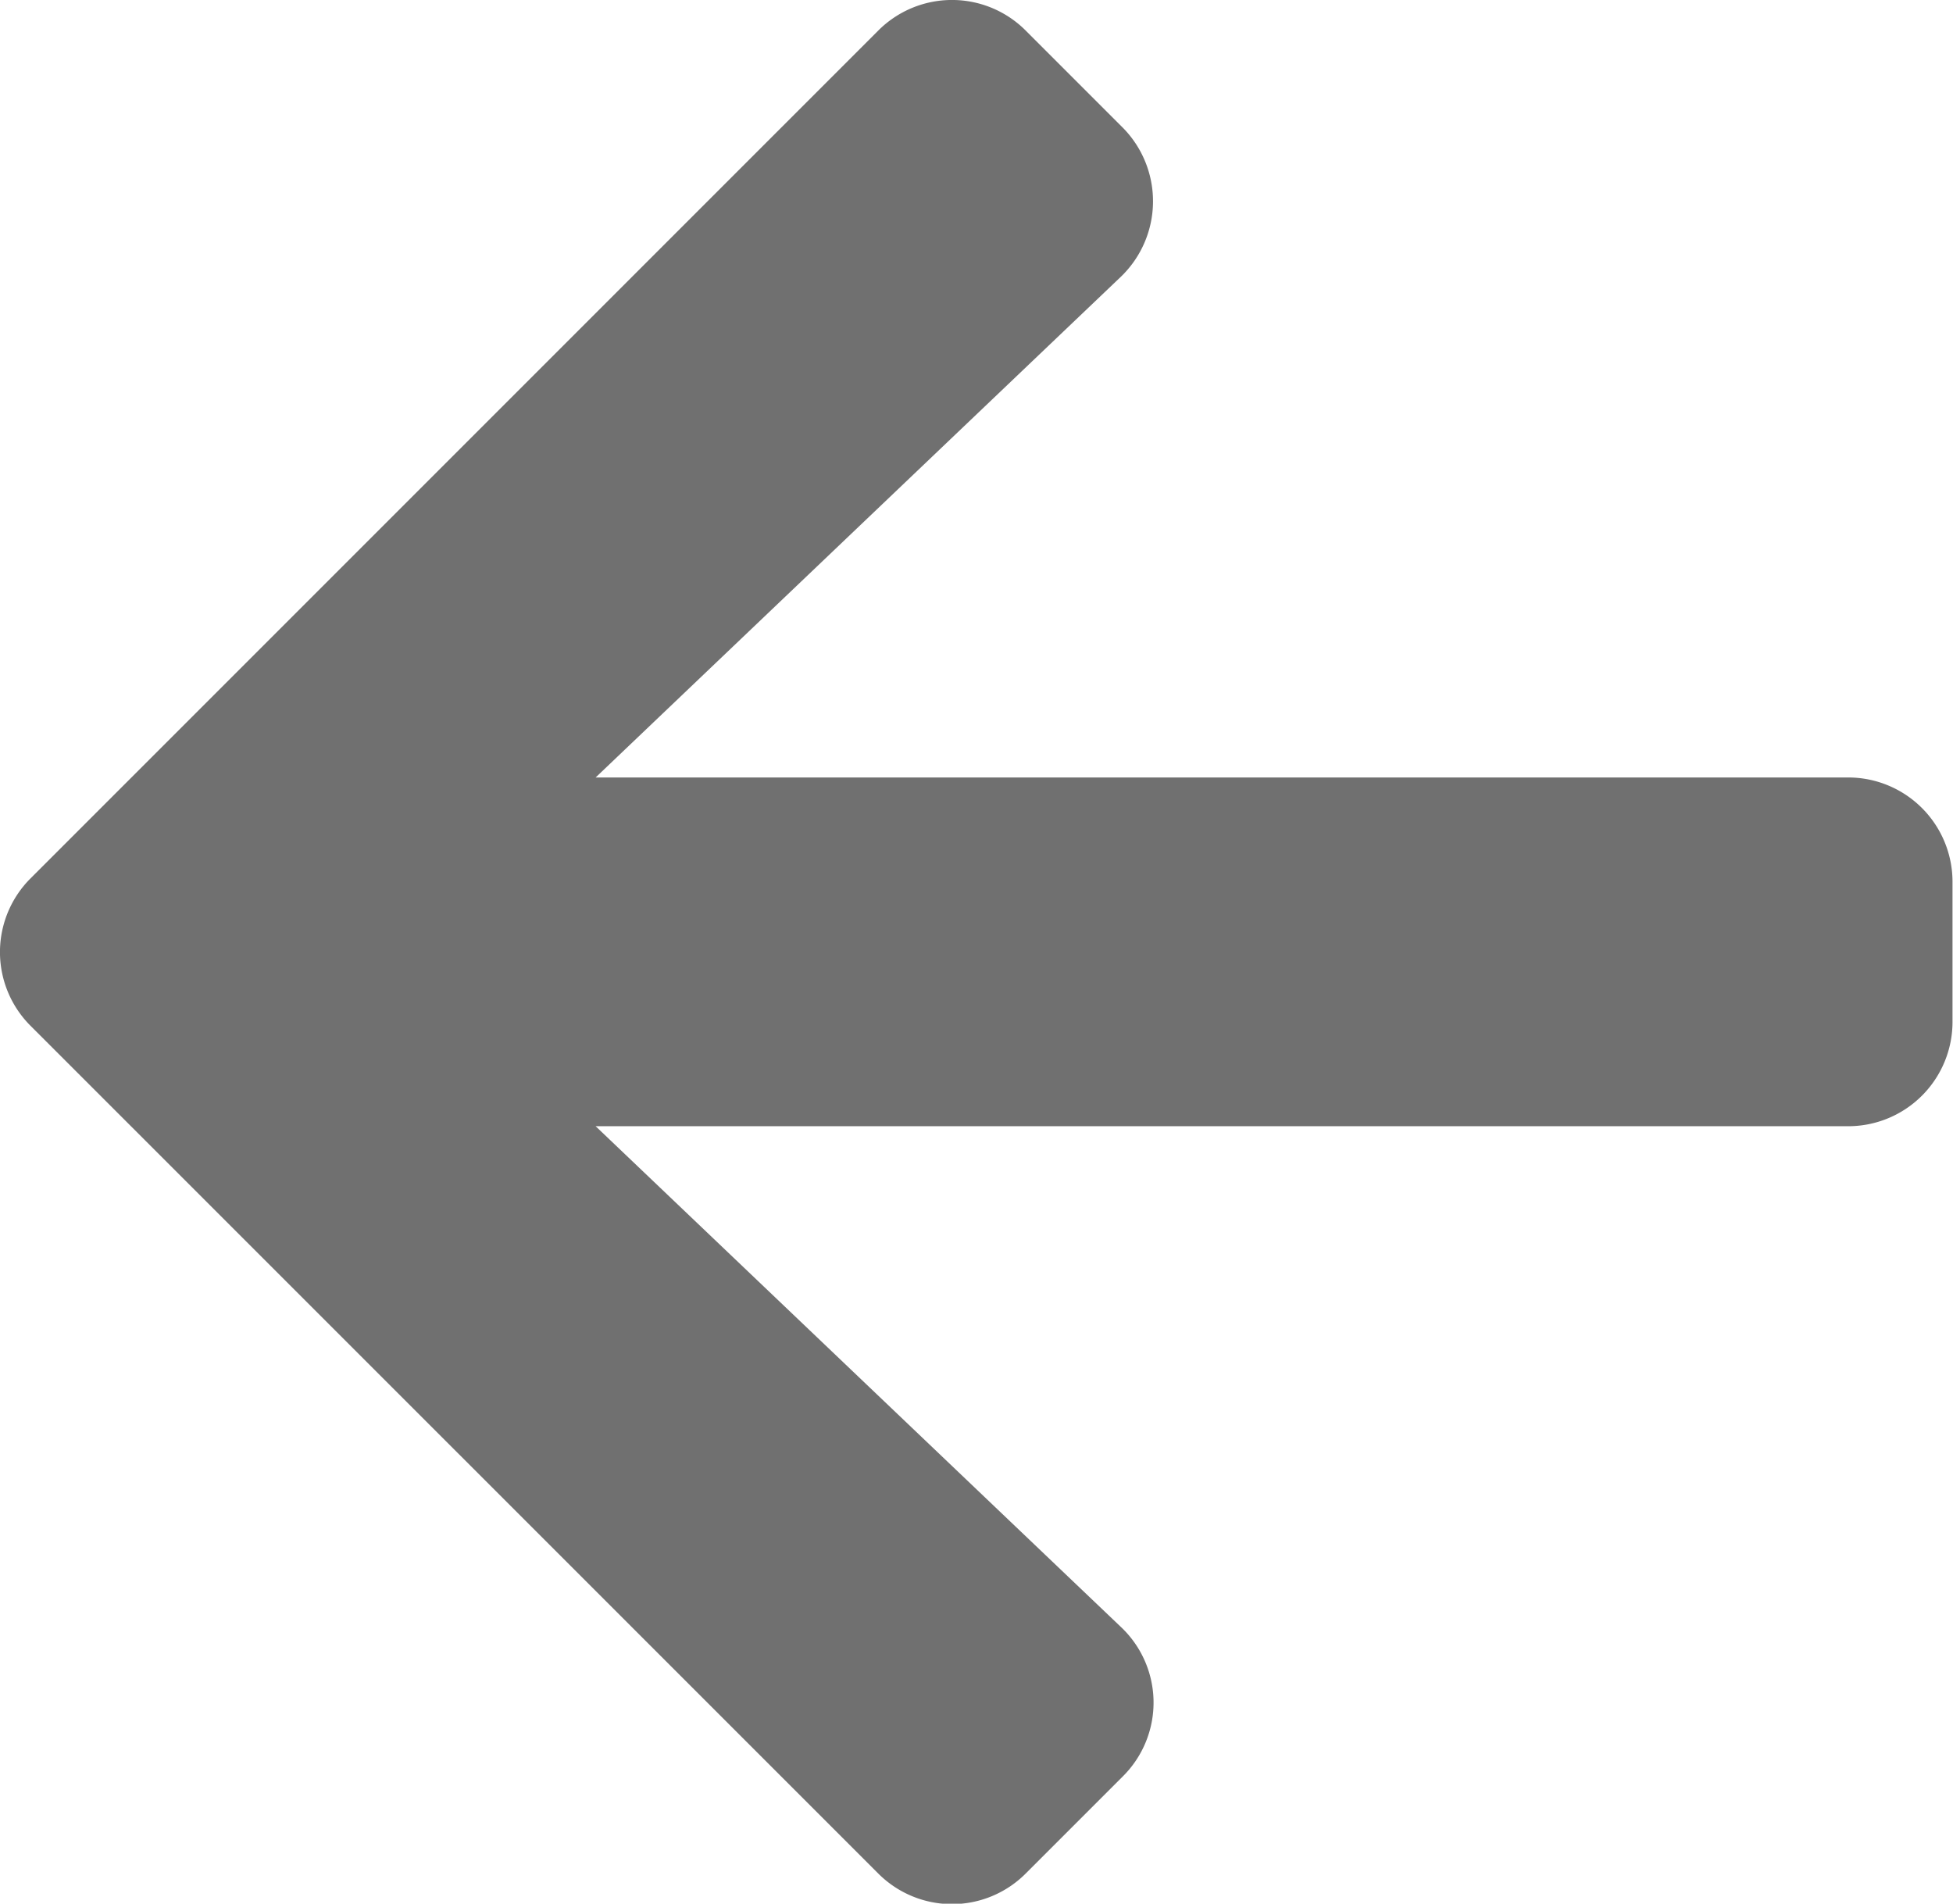 <svg xmlns="http://www.w3.org/2000/svg" width="19.955" height="19.449" viewBox="0 0 19.955 19.449"><defs><style>.a{fill:#707070;}</style></defs><path class="a" d="M11.421,55.8l-.989.989a1.064,1.064,0,0,1-1.51,0L.264,48.132a1.064,1.064,0,0,1,0-1.51l8.658-8.658a1.064,1.064,0,0,1,1.51,0l.989.989A1.07,1.07,0,0,1,11.4,40.48L6.036,45.593h12.8A1.066,1.066,0,0,1,19.9,46.662v1.425a1.066,1.066,0,0,1-1.069,1.069H6.036L11.4,54.269A1.062,1.062,0,0,1,11.421,55.8Z" transform="translate(0.05 -37.65)"/></svg>
